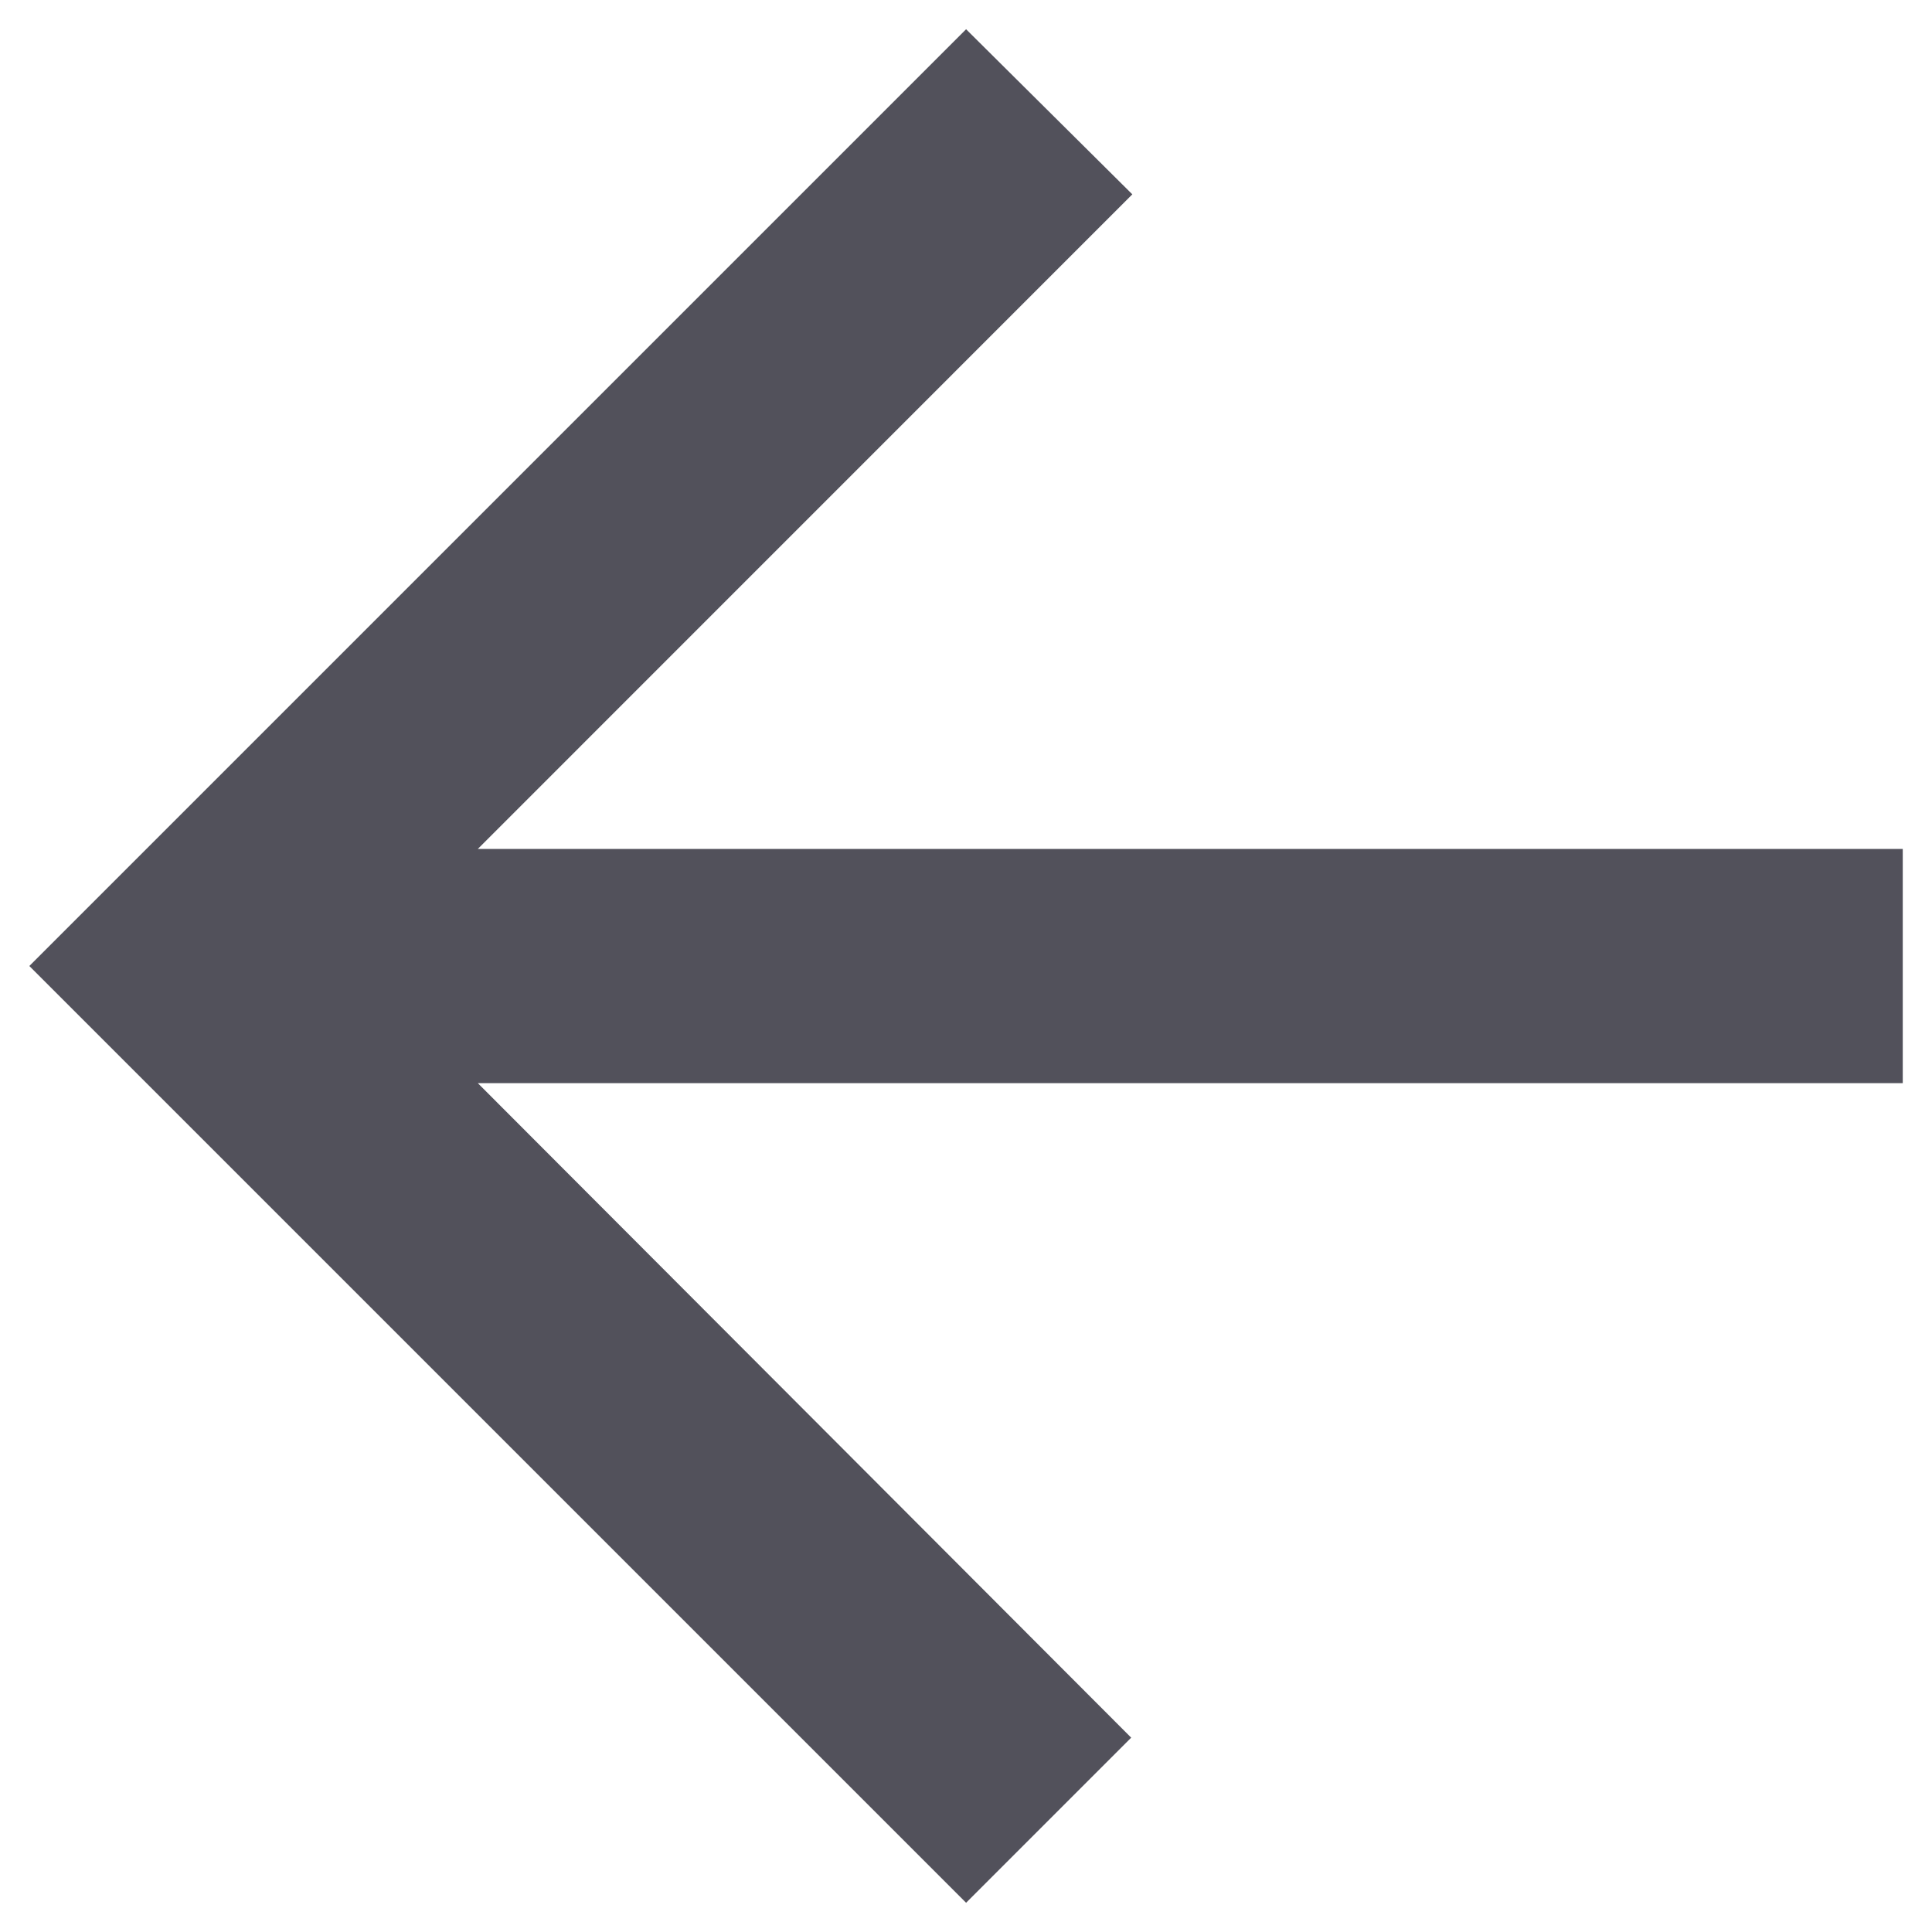 <svg width="22" height="22" viewBox="0 0 22 22" fill="none" xmlns="http://www.w3.org/2000/svg">
<path d="M21.667 9.667H5.441L12.894 2.213L11.001 0.333L0.334 11L11.001 21.667L12.881 19.787L5.441 12.334H21.667V9.667Z" fill="#52515B"/>
</svg>
